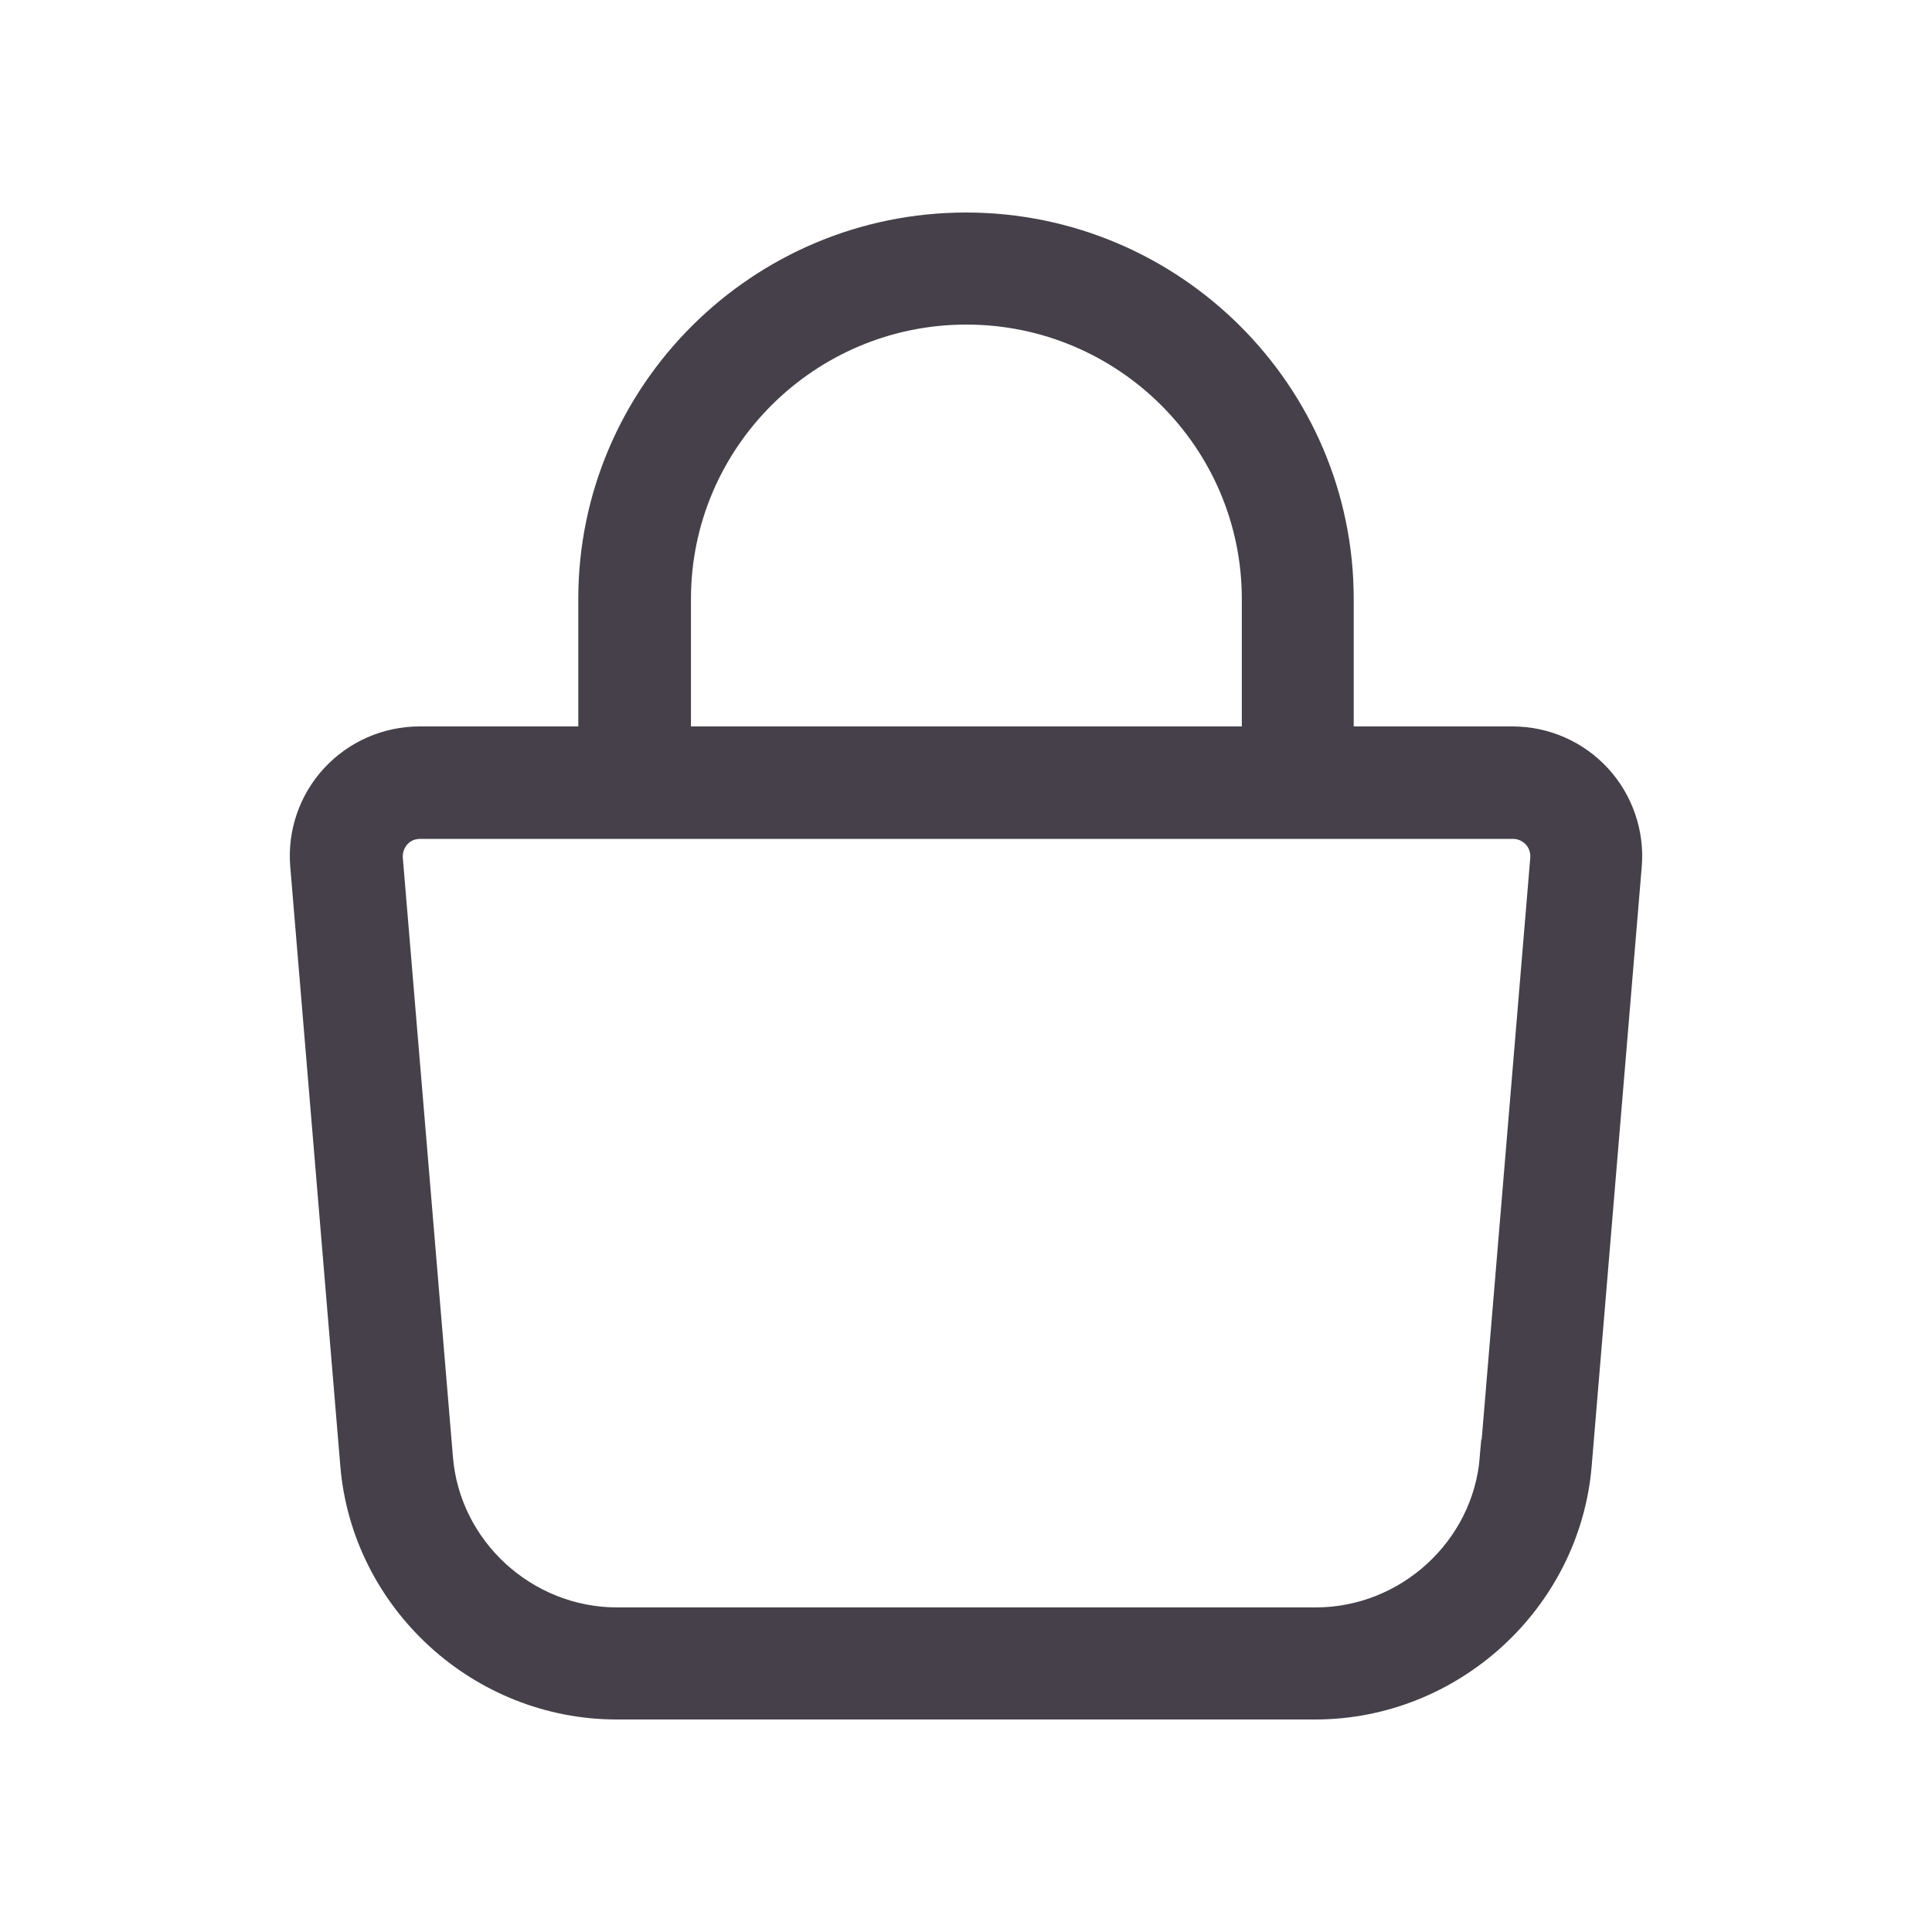 <svg width="25" height="25" viewBox="0 0 25 25" fill="none" xmlns="http://www.w3.org/2000/svg">
<path d="M20.623 10.111C20.352 9.816 19.97 9.65 19.57 9.65H17.267V7.75C17.267 5.133 15.127 3 12.5 3C9.873 3 7.733 5.133 7.733 7.75V9.65H5.43C5.03 9.65 4.649 9.816 4.377 10.111C4.105 10.405 3.972 10.8 4.005 11.194L4.653 18.951C4.796 20.66 6.255 22 7.981 22H17.019C18.74 22 20.204 20.66 20.347 18.951L20.995 11.194C21.029 10.8 20.89 10.4 20.623 10.111ZM8.691 7.75C8.691 5.655 10.402 3.95 12.505 3.95C14.607 3.95 16.319 5.655 16.319 7.75V9.65H8.691V7.75ZM19.398 18.875C19.298 20.095 18.254 21.05 17.024 21.05H7.986C6.756 21.05 5.712 20.095 5.612 18.875L4.963 11.118C4.954 10.985 4.997 10.857 5.087 10.757C5.178 10.657 5.302 10.605 5.44 10.605H19.575C19.708 10.605 19.832 10.657 19.927 10.757C20.018 10.857 20.061 10.985 20.051 11.118L19.403 18.875H19.398Z" fill="#454049" stroke="#454049" stroke-width="0.5"/>
</svg>
